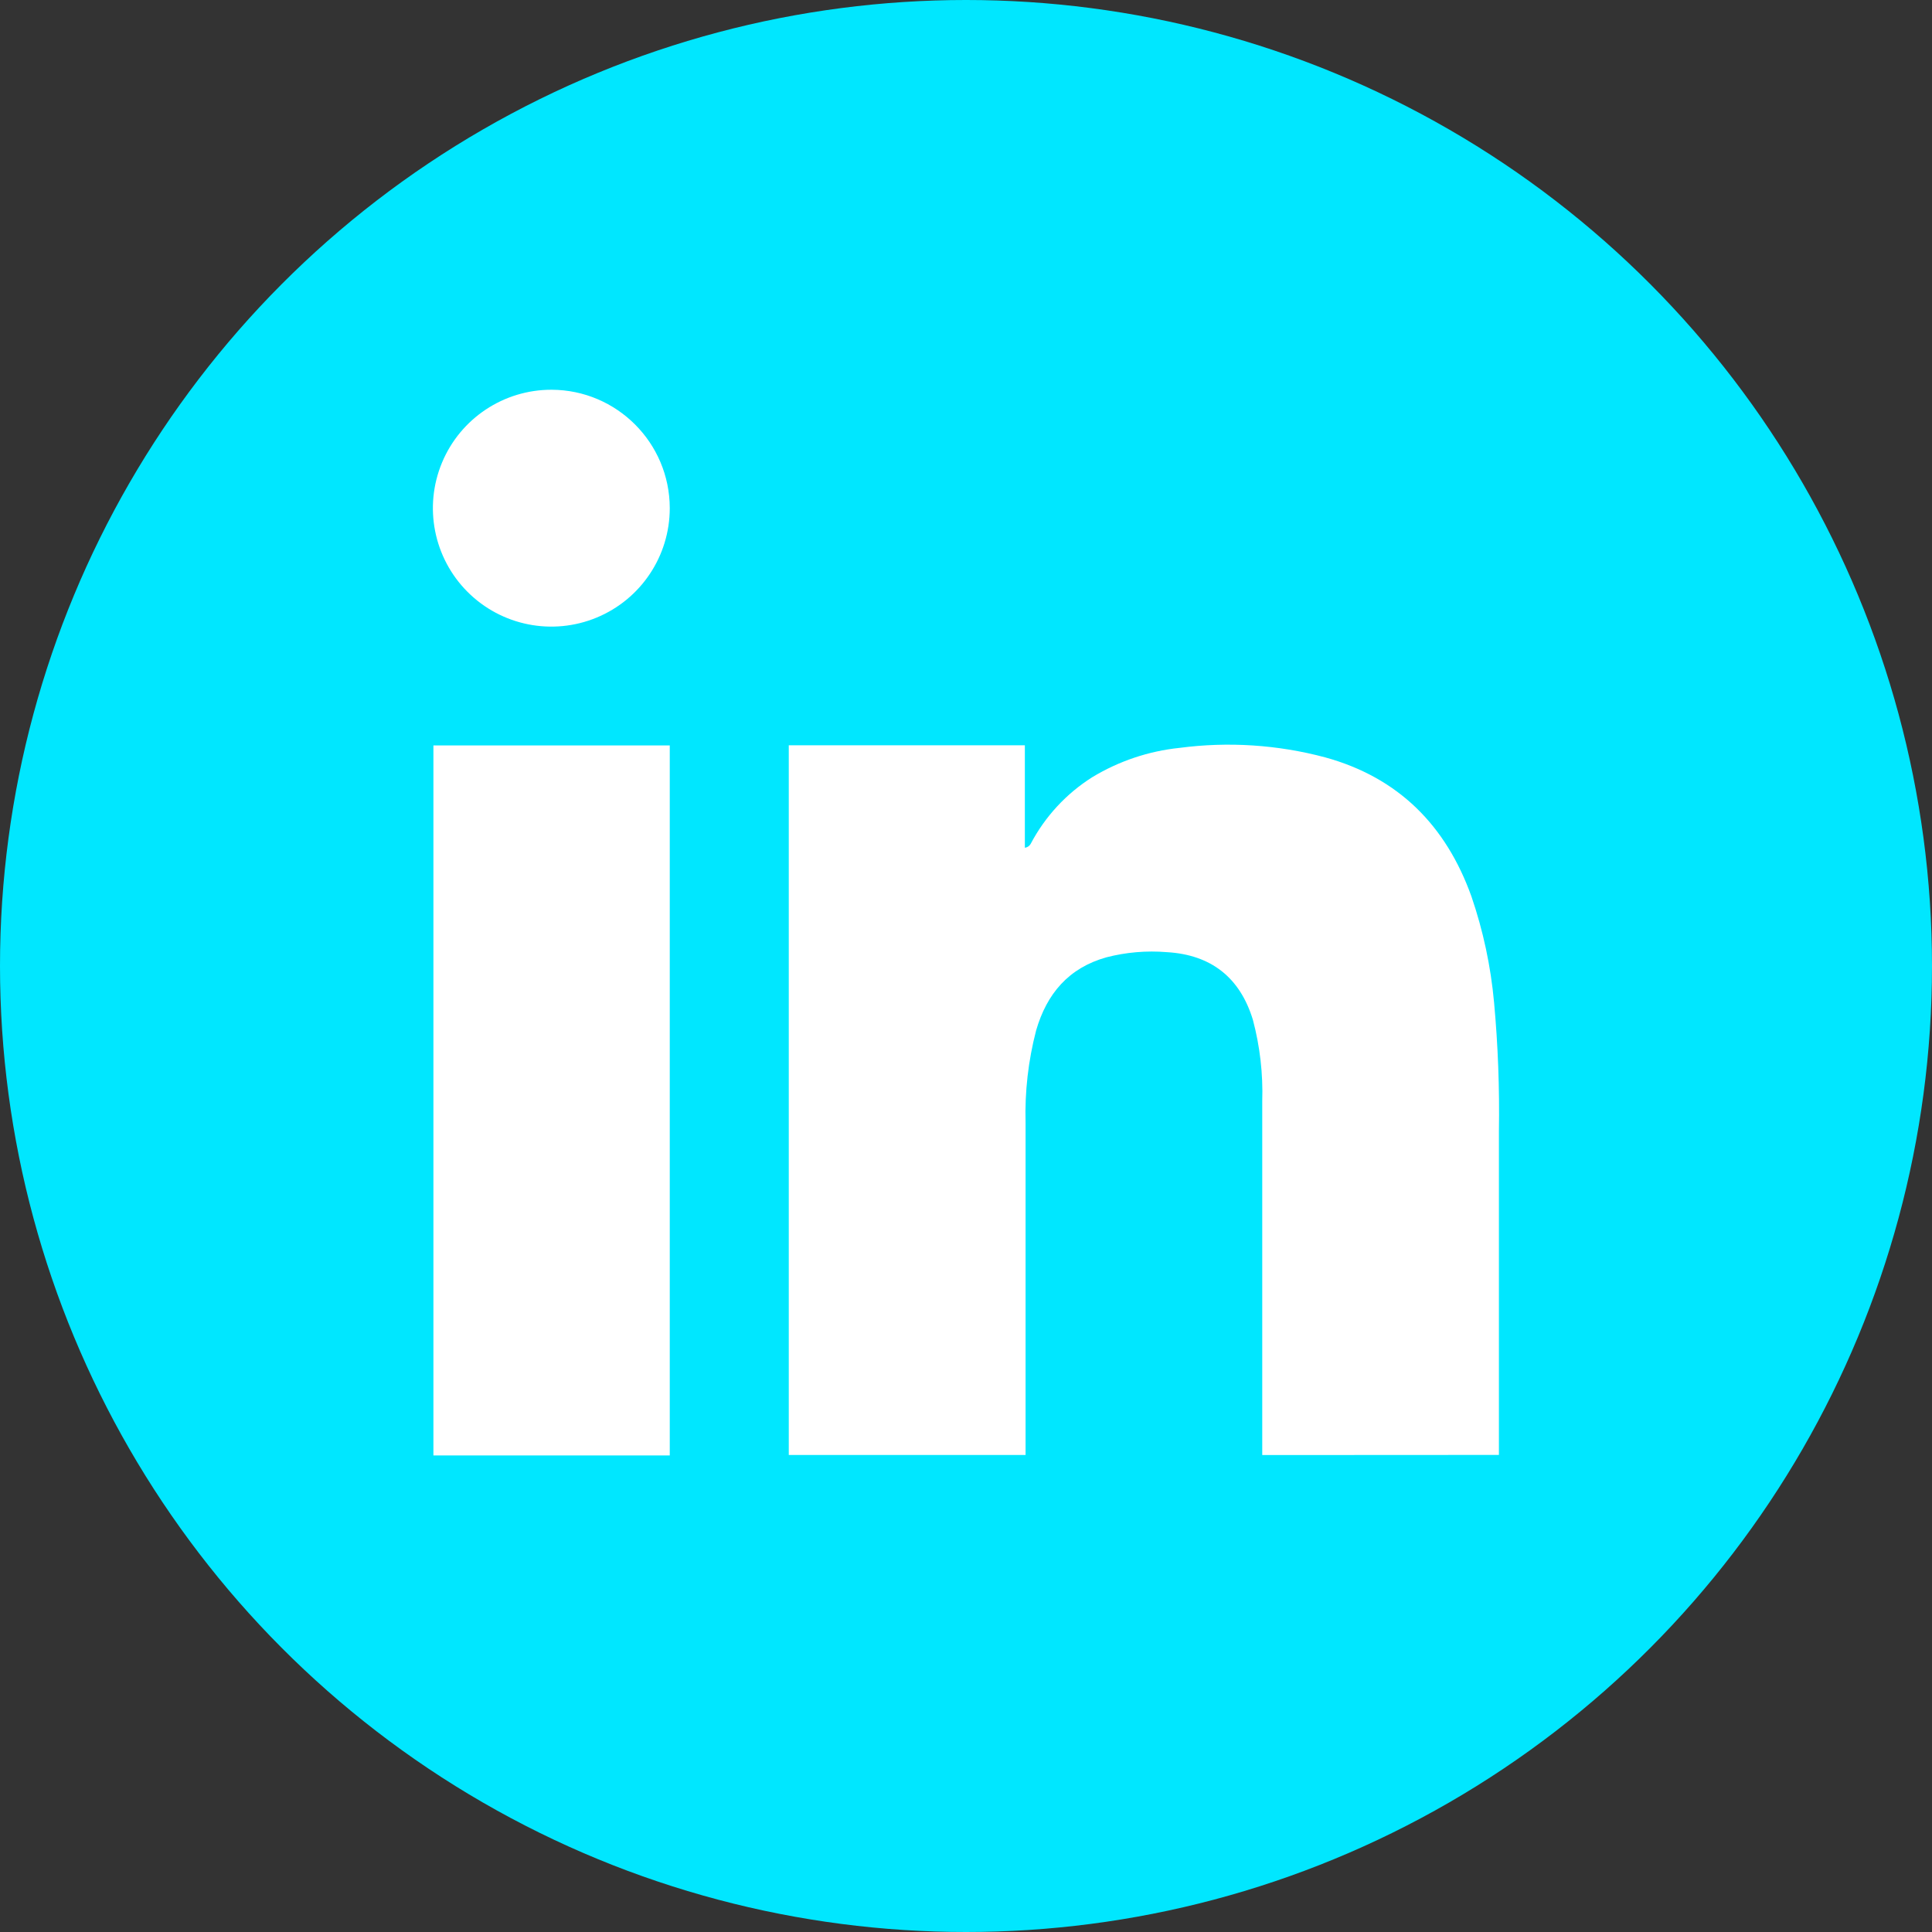 <?xml version="1.0" encoding="UTF-8"?>
<svg width="512px" height="512px" viewBox="0 0 512 512" version="1.1" xmlns="http://www.w3.org/2000/svg" xmlns:xlink="http://www.w3.org/1999/xlink">
    <rect x="0" y="0" width="512" height="512" fill="#333333" stroke="none"/>
    <!-- Generator: Sketch 59.1 (86144) - https://sketch.com -->
    <title>linkedin</title>
    <desc>Created with Sketch.</desc>
    <g id="Page-1" stroke="none" stroke-width="1" fill="none" fill-rule="evenodd">
        <g id="linkedin" fill-rule="nonzero">
            <circle id="Background" fill="#00E7FF" cx="256" cy="256" r="256"></circle>
            <g id="Linkdin" transform="translate(114.347, 102.4)" fill="#FFFFFF">
                <path d="M220.16,283.204 C220.16,282.47 220.16,220.058 220.16,189.44 C220.389,182.167 219.555,174.9 217.685,167.868 C214.272,156.655 206.592,150.613 194.884,149.931 C189.509,149.486 184.098,149.947 178.876,151.296 C168.858,154.095 163.055,160.956 160.239,170.667 C158.152,178.674 157.209,186.937 157.44,195.209 L157.44,283.187 L94.686,283.187 L94.686,95.113 L157.252,95.113 L157.252,122.266 C157.911,122.185 158.49,121.791 158.805,121.207 C162.602,113.996 168.229,107.91 175.121,103.561 C182.161,99.295 190.059,96.643 198.246,95.795 C211.144,94.097 224.249,94.95 236.817,98.304 C256.29,103.663 268.851,116.378 275.593,135.151 C278.712,144.252 280.729,153.695 281.6,163.277 C282.64,174.623 283.067,186.018 282.88,197.41 L282.88,283.17 L220.16,283.204 Z" id="Path"></path>
                <polygon id="Path" points="63.147 283.307 0.512 283.307 0.512 95.147 63.147 95.147"></polygon>
                <path d="M63.147,32.239 C63.16,44.946 55.511,56.407 43.772,61.269 C32.032,66.132 18.519,63.436 9.544,54.442 C0.569,45.447 -2.097,31.928 2.791,20.199 C7.679,8.47 19.157,0.846 31.863,0.887 C49.136,0.962 63.109,14.966 63.147,32.239 L63.147,32.239 Z" id="Path"></path>
            </g>
        </g>
    </g>
</svg>